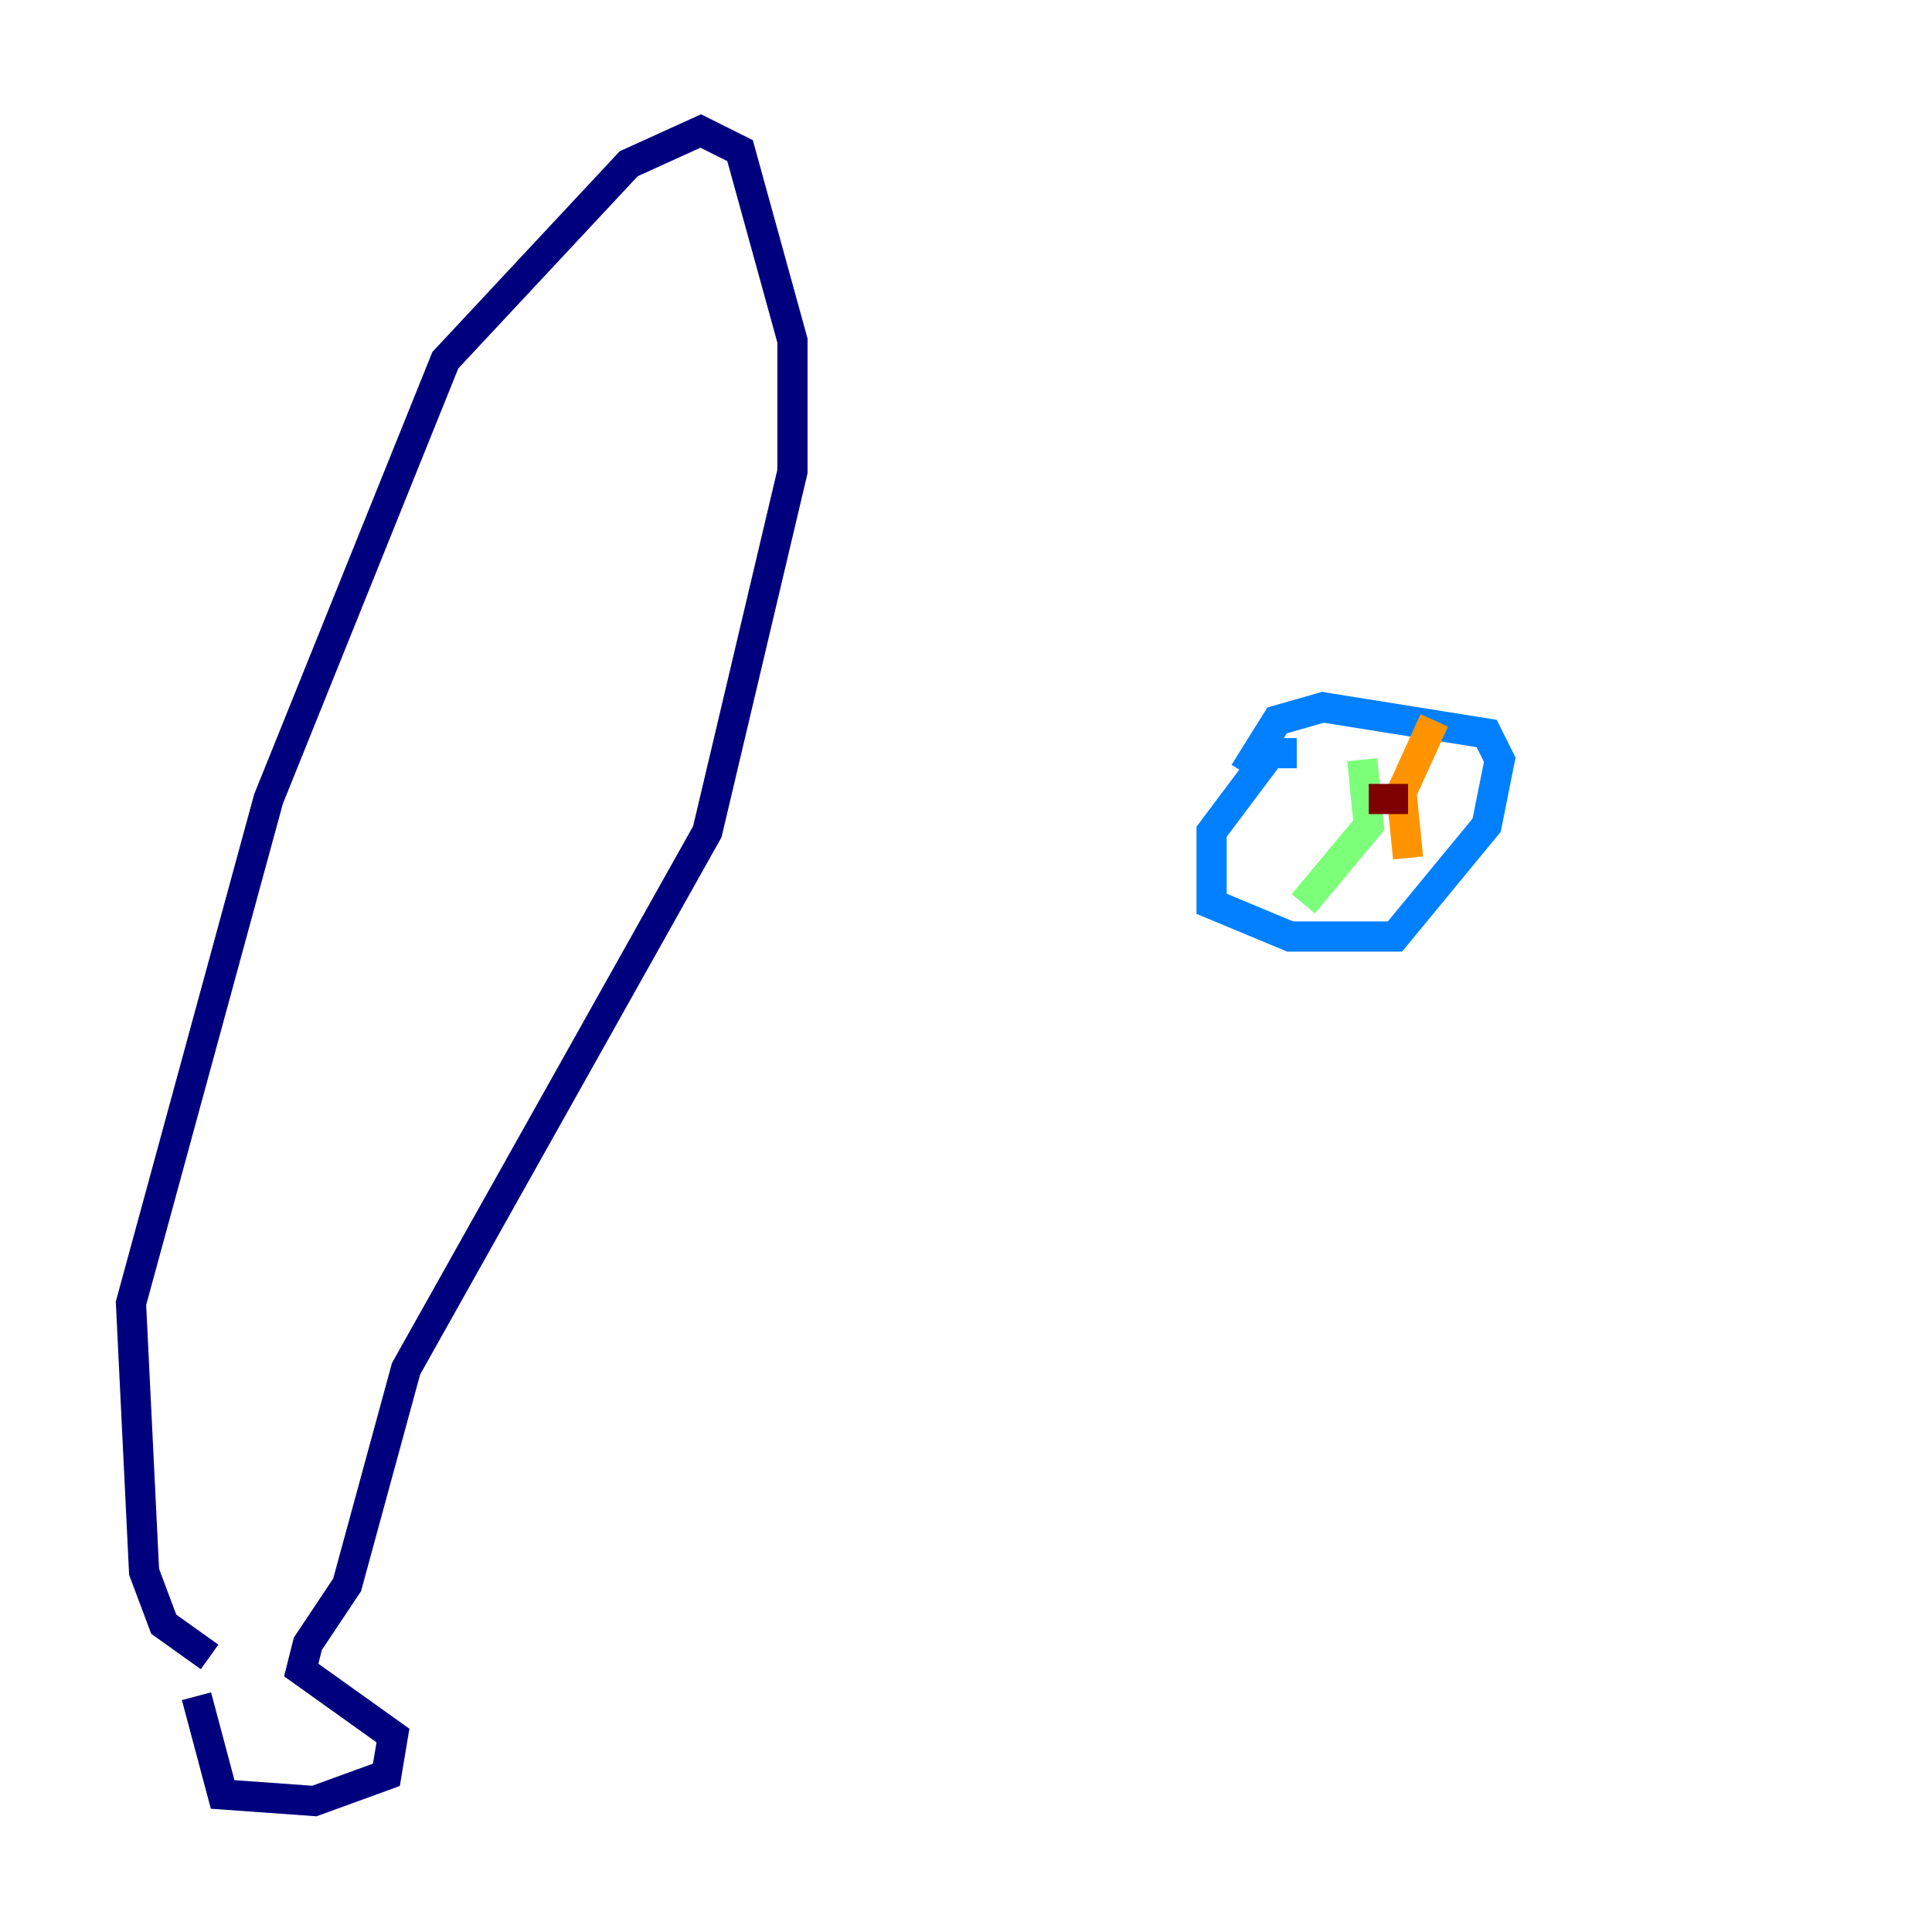 <?xml version="1.0" encoding="utf-8" ?>
<svg baseProfile="tiny" height="128" version="1.2" viewBox="0,0,128,128" width="128" xmlns="http://www.w3.org/2000/svg" xmlns:ev="http://www.w3.org/2001/xml-events" xmlns:xlink="http://www.w3.org/1999/xlink"><defs /><polyline fill="none" points="13.885,109.776 10.848,107.607 9.546,104.136 8.678,86.346 17.79,52.936 29.505,23.864 41.654,10.848 46.427,8.678 49.031,9.98 52.502,22.563 52.502,31.241 46.861,55.105 26.902,90.685 22.997,105.003 20.393,108.909 19.959,110.644 26.034,114.983 25.6,117.586 20.827,119.322 14.752,118.888 13.017,112.38" stroke="#00007f" stroke-width="2" /><polyline fill="none" points="85.912,49.898 84.176,49.898 80.271,55.105 80.271,59.878 85.478,62.047 92.42,62.047 98.495,54.671 99.363,50.332 98.495,48.597 87.647,46.861 84.61,47.729 82.441,51.2" stroke="#0080ff" stroke-width="2" /><polyline fill="none" points="90.251,50.332 90.685,54.671 86.346,59.878" stroke="#7cff79" stroke-width="2" /><polyline fill="none" points="93.288,56.841 92.854,52.502 95.024,47.729" stroke="#ff9400" stroke-width="2" /><polyline fill="none" points="90.685,52.936 93.288,52.936" stroke="#7f0000" stroke-width="2" /></svg>